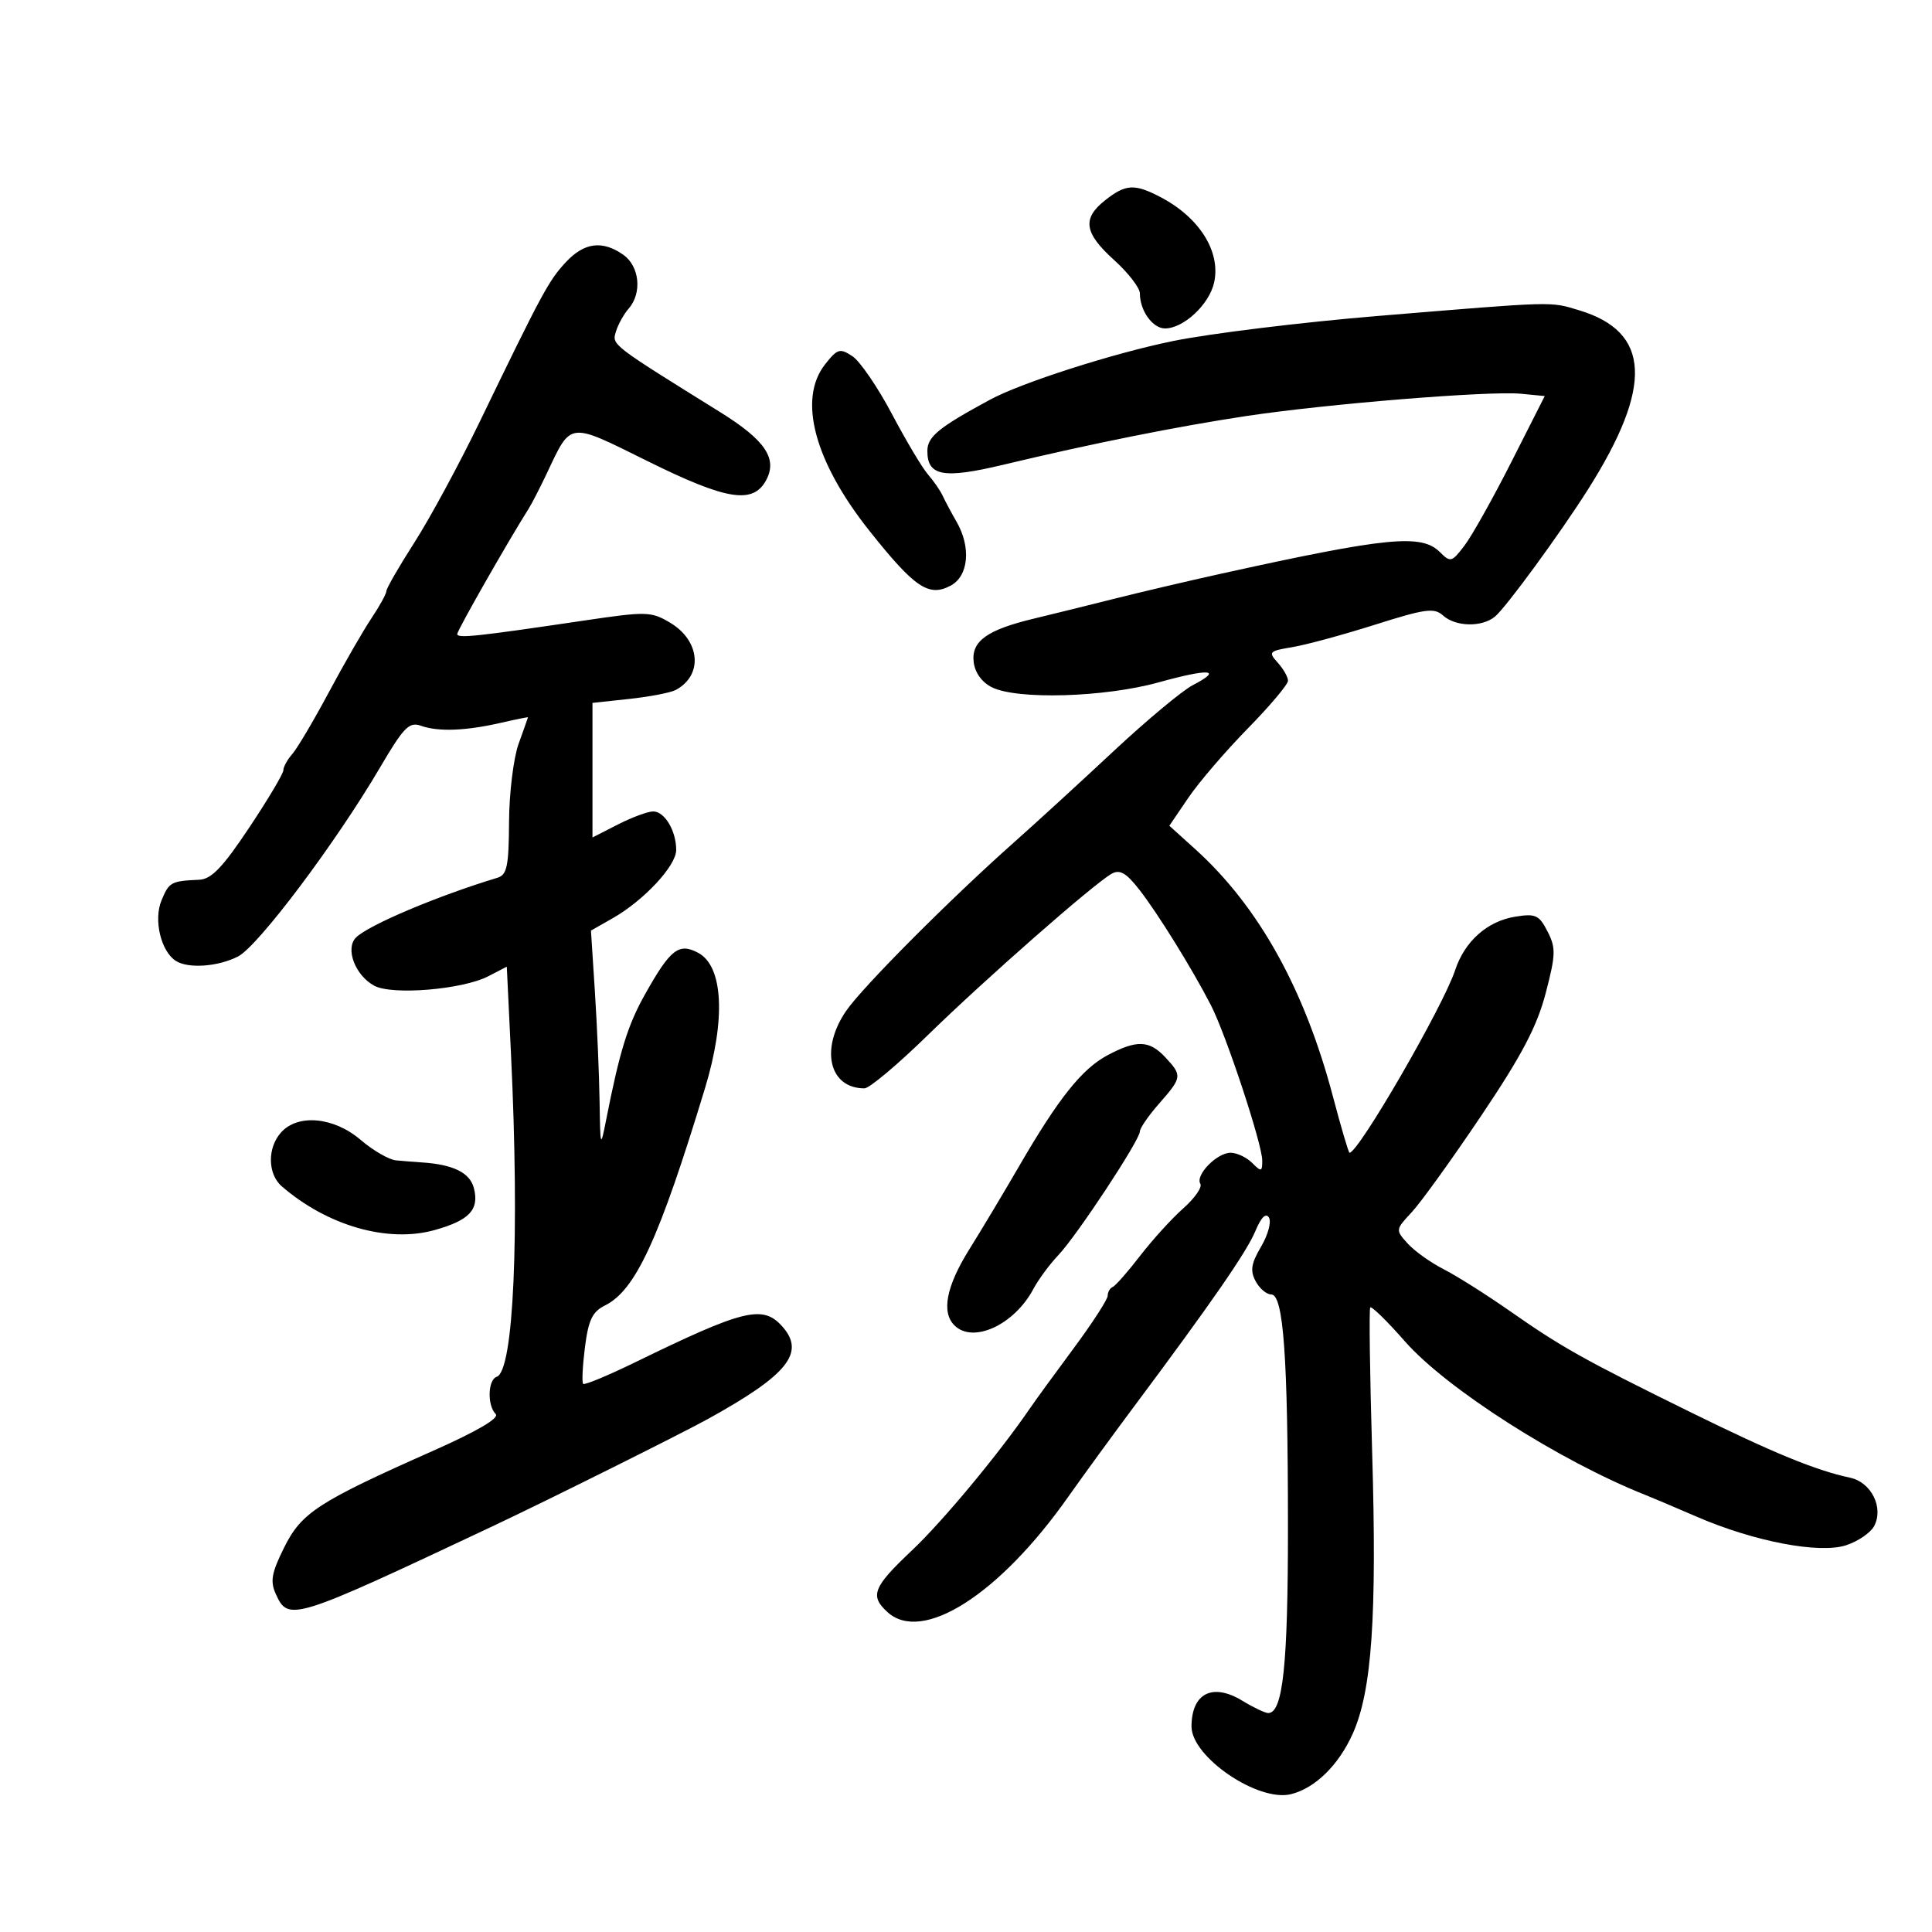 <svg xmlns="http://www.w3.org/2000/svg" width="300" height="300" viewBox="0 0 300 300" version="1.1">
	<path d="M 171.635 31.073 C 168.001 33.931, 168.327 36.160, 173 40.381 C 175.200 42.369, 177 44.701, 177 45.563 C 177 48.236, 178.983 51, 180.900 51 C 183.790 51, 187.782 47.268, 188.529 43.869 C 189.588 39.044, 186.216 33.714, 180.103 30.553 C 176.148 28.508, 174.789 28.591, 171.635 31.073 M 87.827 40.750 C 85.187 43.599, 84.188 45.453, 74.508 65.457 C 71.326 72.033, 66.760 80.475, 64.361 84.217 C 61.962 87.959, 60 91.361, 60 91.778 C 60 92.195, 58.951 94.103, 57.670 96.018 C 56.388 97.933, 53.414 103.100, 51.060 107.500 C 48.706 111.900, 46.154 116.210, 45.390 117.079 C 44.625 117.947, 44 119.084, 44 119.604 C 44 120.125, 41.610 124.140, 38.688 128.526 C 34.577 134.696, 32.824 136.525, 30.938 136.608 C 26.558 136.803, 26.256 136.968, 25.076 139.816 C 23.823 142.841, 24.988 147.736, 27.313 149.214 C 29.247 150.445, 33.892 150.107, 36.976 148.512 C 40.099 146.897, 52.125 130.891, 58.983 119.224 C 62.710 112.882, 63.532 112.044, 65.380 112.701 C 68.052 113.650, 72.299 113.493, 77.750 112.243 C 80.088 111.707, 81.993 111.321, 81.985 111.384 C 81.977 111.448, 81.321 113.300, 80.529 115.500 C 79.736 117.700, 79.068 123.160, 79.044 127.633 C 79.007 134.488, 78.725 135.850, 77.250 136.296 C 67.945 139.110, 57.211 143.646, 55.273 145.584 C 53.565 147.292, 55.162 151.481, 58.126 153.068 C 60.927 154.567, 71.826 153.659, 75.819 151.593 L 78.695 150.106 79.348 163.711 C 80.698 191.874, 79.765 212.912, 77.127 213.791 C 75.748 214.251, 75.638 218.238, 76.968 219.568 C 77.591 220.191, 74.123 222.228, 67.218 225.294 C 49.365 233.221, 46.805 234.884, 44.116 240.308 C 42.150 244.274, 41.927 245.544, 42.844 247.558 C 44.790 251.828, 45.452 251.620, 76.500 236.991 C 84.967 233.001, 105.704 222.671, 109.930 220.337 C 122.381 213.461, 125.131 210.012, 121.425 205.918 C 118.417 202.593, 115.475 203.320, 98.566 211.565 C 94.375 213.608, 90.769 215.103, 90.553 214.886 C 90.336 214.669, 90.460 212.114, 90.829 209.209 C 91.368 204.968, 91.981 203.686, 93.938 202.713 C 98.700 200.344, 102.333 192.457, 109.466 169 C 112.722 158.291, 112.312 150.040, 108.421 147.958 C 105.420 146.352, 104.106 147.370, 100.195 154.331 C 97.468 159.185, 96.231 163.179, 94.100 174 C 93.249 178.323, 93.210 178.204, 93.102 171 C 93.040 166.875, 92.714 159.225, 92.376 154 L 91.763 144.500 95.131 142.585 C 99.988 139.825, 105 134.441, 105 131.984 C 105 129.006, 103.204 126, 101.425 126 C 100.597 126, 98.138 126.909, 95.960 128.020 L 92 130.041 92 119.592 L 92 109.144 97.750 108.524 C 100.912 108.183, 104.145 107.558, 104.933 107.135 C 109.220 104.836, 108.743 99.461, 104.003 96.661 C 101.099 94.945, 100.345 94.928, 90.712 96.357 C 73.958 98.841, 71 99.156, 71 98.450 C 71 97.892, 78.769 84.253, 82.080 79 C 82.600 78.175, 83.875 75.700, 84.913 73.500 C 88.733 65.407, 88.186 65.475, 100.471 71.563 C 112.830 77.688, 116.940 78.350, 118.976 74.545 C 120.759 71.212, 118.812 68.338, 111.828 63.996 C 94.814 53.417, 95.015 53.572, 95.637 51.500 C 95.967 50.400, 96.858 48.790, 97.618 47.921 C 99.733 45.506, 99.313 41.333, 96.777 39.557 C 93.516 37.272, 90.701 37.647, 87.827 40.750 M 214 49.058 C 202.175 50.034, 187.810 51.794, 182.077 52.970 C 172.819 54.869, 158.620 59.423, 153.750 62.054 C 145.752 66.376, 144 67.810, 144 70.033 C 144 73.929, 146.502 74.384, 155.760 72.172 C 169.610 68.861, 182.693 66.238, 193.500 64.605 C 205.995 62.717, 231.279 60.665, 236.184 61.142 L 239.867 61.500 234.684 71.734 C 231.833 77.363, 228.558 83.203, 227.408 84.713 C 225.425 87.315, 225.225 87.368, 223.586 85.729 C 220.722 82.864, 215.398 83.392, 189.500 89.108 C 184.550 90.201, 177.125 91.943, 173 92.981 C 168.875 94.019, 163.250 95.408, 160.500 96.069 C 153.252 97.810, 150.814 99.569, 151.190 102.789 C 151.381 104.434, 152.456 105.935, 154 106.712 C 157.915 108.683, 171.497 108.289, 179.898 105.961 C 187.833 103.762, 189.965 103.932, 185.219 106.387 C 183.588 107.230, 178.018 111.876, 172.841 116.710 C 167.665 121.545, 160.745 127.881, 157.465 130.792 C 147.543 139.594, 133.908 153.285, 131.380 156.982 C 127.313 162.933, 128.756 169, 134.239 169 C 134.992 169, 139.410 165.287, 144.056 160.750 C 152.965 152.050, 169.861 137.217, 172.625 135.670 C 173.877 134.970, 174.871 135.538, 176.879 138.104 C 179.749 141.769, 185.133 150.453, 188.029 156.085 C 190.384 160.666, 196 177.658, 196 180.204 C 196 181.967, 195.857 182, 194.429 180.571 C 193.564 179.707, 192.059 179, 191.084 179 C 188.956 179, 185.563 182.484, 186.389 183.821 C 186.711 184.341, 185.518 186.057, 183.737 187.634 C 181.957 189.210, 178.942 192.525, 177.037 195 C 175.132 197.475, 173.220 199.650, 172.787 199.833 C 172.354 200.017, 172 200.632, 172 201.201 C 172 201.770, 169.621 205.445, 166.713 209.368 C 163.806 213.290, 160.768 217.463, 159.963 218.641 C 155.135 225.704, 146.396 236.225, 141.582 240.768 C 135.548 246.463, 135.022 247.805, 137.829 250.345 C 143.223 255.227, 155.159 247.618, 165.821 232.500 C 168.149 229.200, 172.739 222.900, 176.023 218.500 C 188.188 202.198, 193.607 194.363, 194.935 191.157 C 195.815 189.032, 196.561 188.289, 197.039 189.063 C 197.446 189.721, 196.899 191.751, 195.824 193.574 C 194.276 196.198, 194.098 197.314, 194.970 198.943 C 195.575 200.075, 196.664 201, 197.391 201 C 199.295 201, 199.985 210.570, 199.993 237.101 C 200 258.553, 199.209 266, 196.926 266 C 196.443 266, 194.629 265.137, 192.894 264.081 C 188.284 261.278, 185.046 262.915, 185.015 268.063 C 184.987 272.809, 195.366 279.878, 200.480 278.594 C 204.233 277.652, 207.867 274.086, 210.057 269.195 C 213.026 262.564, 213.820 251.039, 213.067 225.500 C 212.710 213.400, 212.576 203.286, 212.769 203.024 C 212.962 202.761, 215.385 205.129, 218.153 208.285 C 224.586 215.619, 242.148 226.836, 255.500 232.138 C 256.600 232.575, 260.200 234.100, 263.500 235.527 C 272.402 239.378, 282.536 241.308, 286.677 239.942 C 288.513 239.336, 290.462 238.005, 291.008 236.985 C 292.541 234.121, 290.585 230.166, 287.285 229.459 C 281.923 228.309, 275.394 225.628, 262.500 219.282 C 245.917 211.120, 242.531 209.225, 234.465 203.586 C 230.832 201.047, 226.204 198.124, 224.180 197.091 C 222.156 196.058, 219.636 194.257, 218.579 193.089 C 216.677 190.986, 216.683 190.939, 219.213 188.233 C 220.618 186.730, 225.473 179.987, 230.003 173.249 C 236.295 163.889, 238.656 159.404, 240.005 154.249 C 241.581 148.225, 241.612 147.192, 240.299 144.633 C 238.987 142.077, 238.443 141.829, 235.270 142.344 C 230.929 143.048, 227.429 146.170, 225.948 150.659 C 224.090 156.288, 210.951 179, 209.552 179 C 209.405 179, 208.244 175.063, 206.973 170.250 C 202.566 153.569, 195.425 140.742, 185.600 131.861 L 181.574 128.222 184.537 123.861 C 186.167 121.463, 190.313 116.631, 193.750 113.125 C 197.188 109.618, 200 106.279, 200 105.704 C 200 105.128, 199.281 103.863, 198.403 102.892 C 196.907 101.240, 197.051 101.087, 200.653 100.492 C 202.769 100.143, 208.550 98.574, 213.500 97.006 C 221.338 94.522, 222.704 94.338, 224.079 95.577 C 226.028 97.334, 230.106 97.422, 232.133 95.750 C 233.838 94.344, 242.254 82.841, 246.582 76 C 256.740 59.946, 256.310 51.507, 245.165 48.168 C 240.613 46.804, 241.677 46.773, 214 49.058 M 128.111 56.586 C 123.868 61.980, 126.451 71.661, 135.003 82.423 C 142.035 91.273, 144.228 92.751, 147.625 90.933 C 150.411 89.442, 150.817 84.963, 148.524 81 C 147.729 79.625, 146.767 77.825, 146.387 77 C 146.007 76.175, 144.977 74.680, 144.098 73.678 C 143.219 72.676, 140.700 68.451, 138.500 64.289 C 136.300 60.128, 133.537 56.089, 132.361 55.313 C 130.412 54.029, 130.033 54.142, 128.111 56.586 M 171.984 163.852 C 168.006 165.966, 164.344 170.563, 158.224 181.122 C 155.872 185.180, 152.402 190.975, 150.513 194 C 146.939 199.723, 146.150 203.750, 148.200 205.800 C 151.080 208.680, 157.497 205.727, 160.455 200.162 C 161.233 198.698, 162.980 196.329, 164.337 194.899 C 167.237 191.842, 177 177.031, 177 175.688 C 177 175.180, 178.350 173.226, 180 171.347 C 183.559 167.294, 183.596 167.017, 180.961 164.189 C 178.471 161.516, 176.517 161.443, 171.984 163.852 M 43.655 175.829 C 41.496 178.214, 41.543 182.294, 43.750 184.206 C 50.834 190.344, 60.231 193.035, 67.486 191.004 C 72.879 189.494, 74.430 187.850, 73.596 184.528 C 72.987 182.102, 70.414 180.822, 65.500 180.500 C 64.400 180.428, 62.600 180.285, 61.500 180.182 C 60.400 180.079, 57.925 178.647, 56 177 C 51.853 173.451, 46.285 172.922, 43.655 175.829" stroke="none" fill="black" fill-rule="evenodd"/>
</svg>